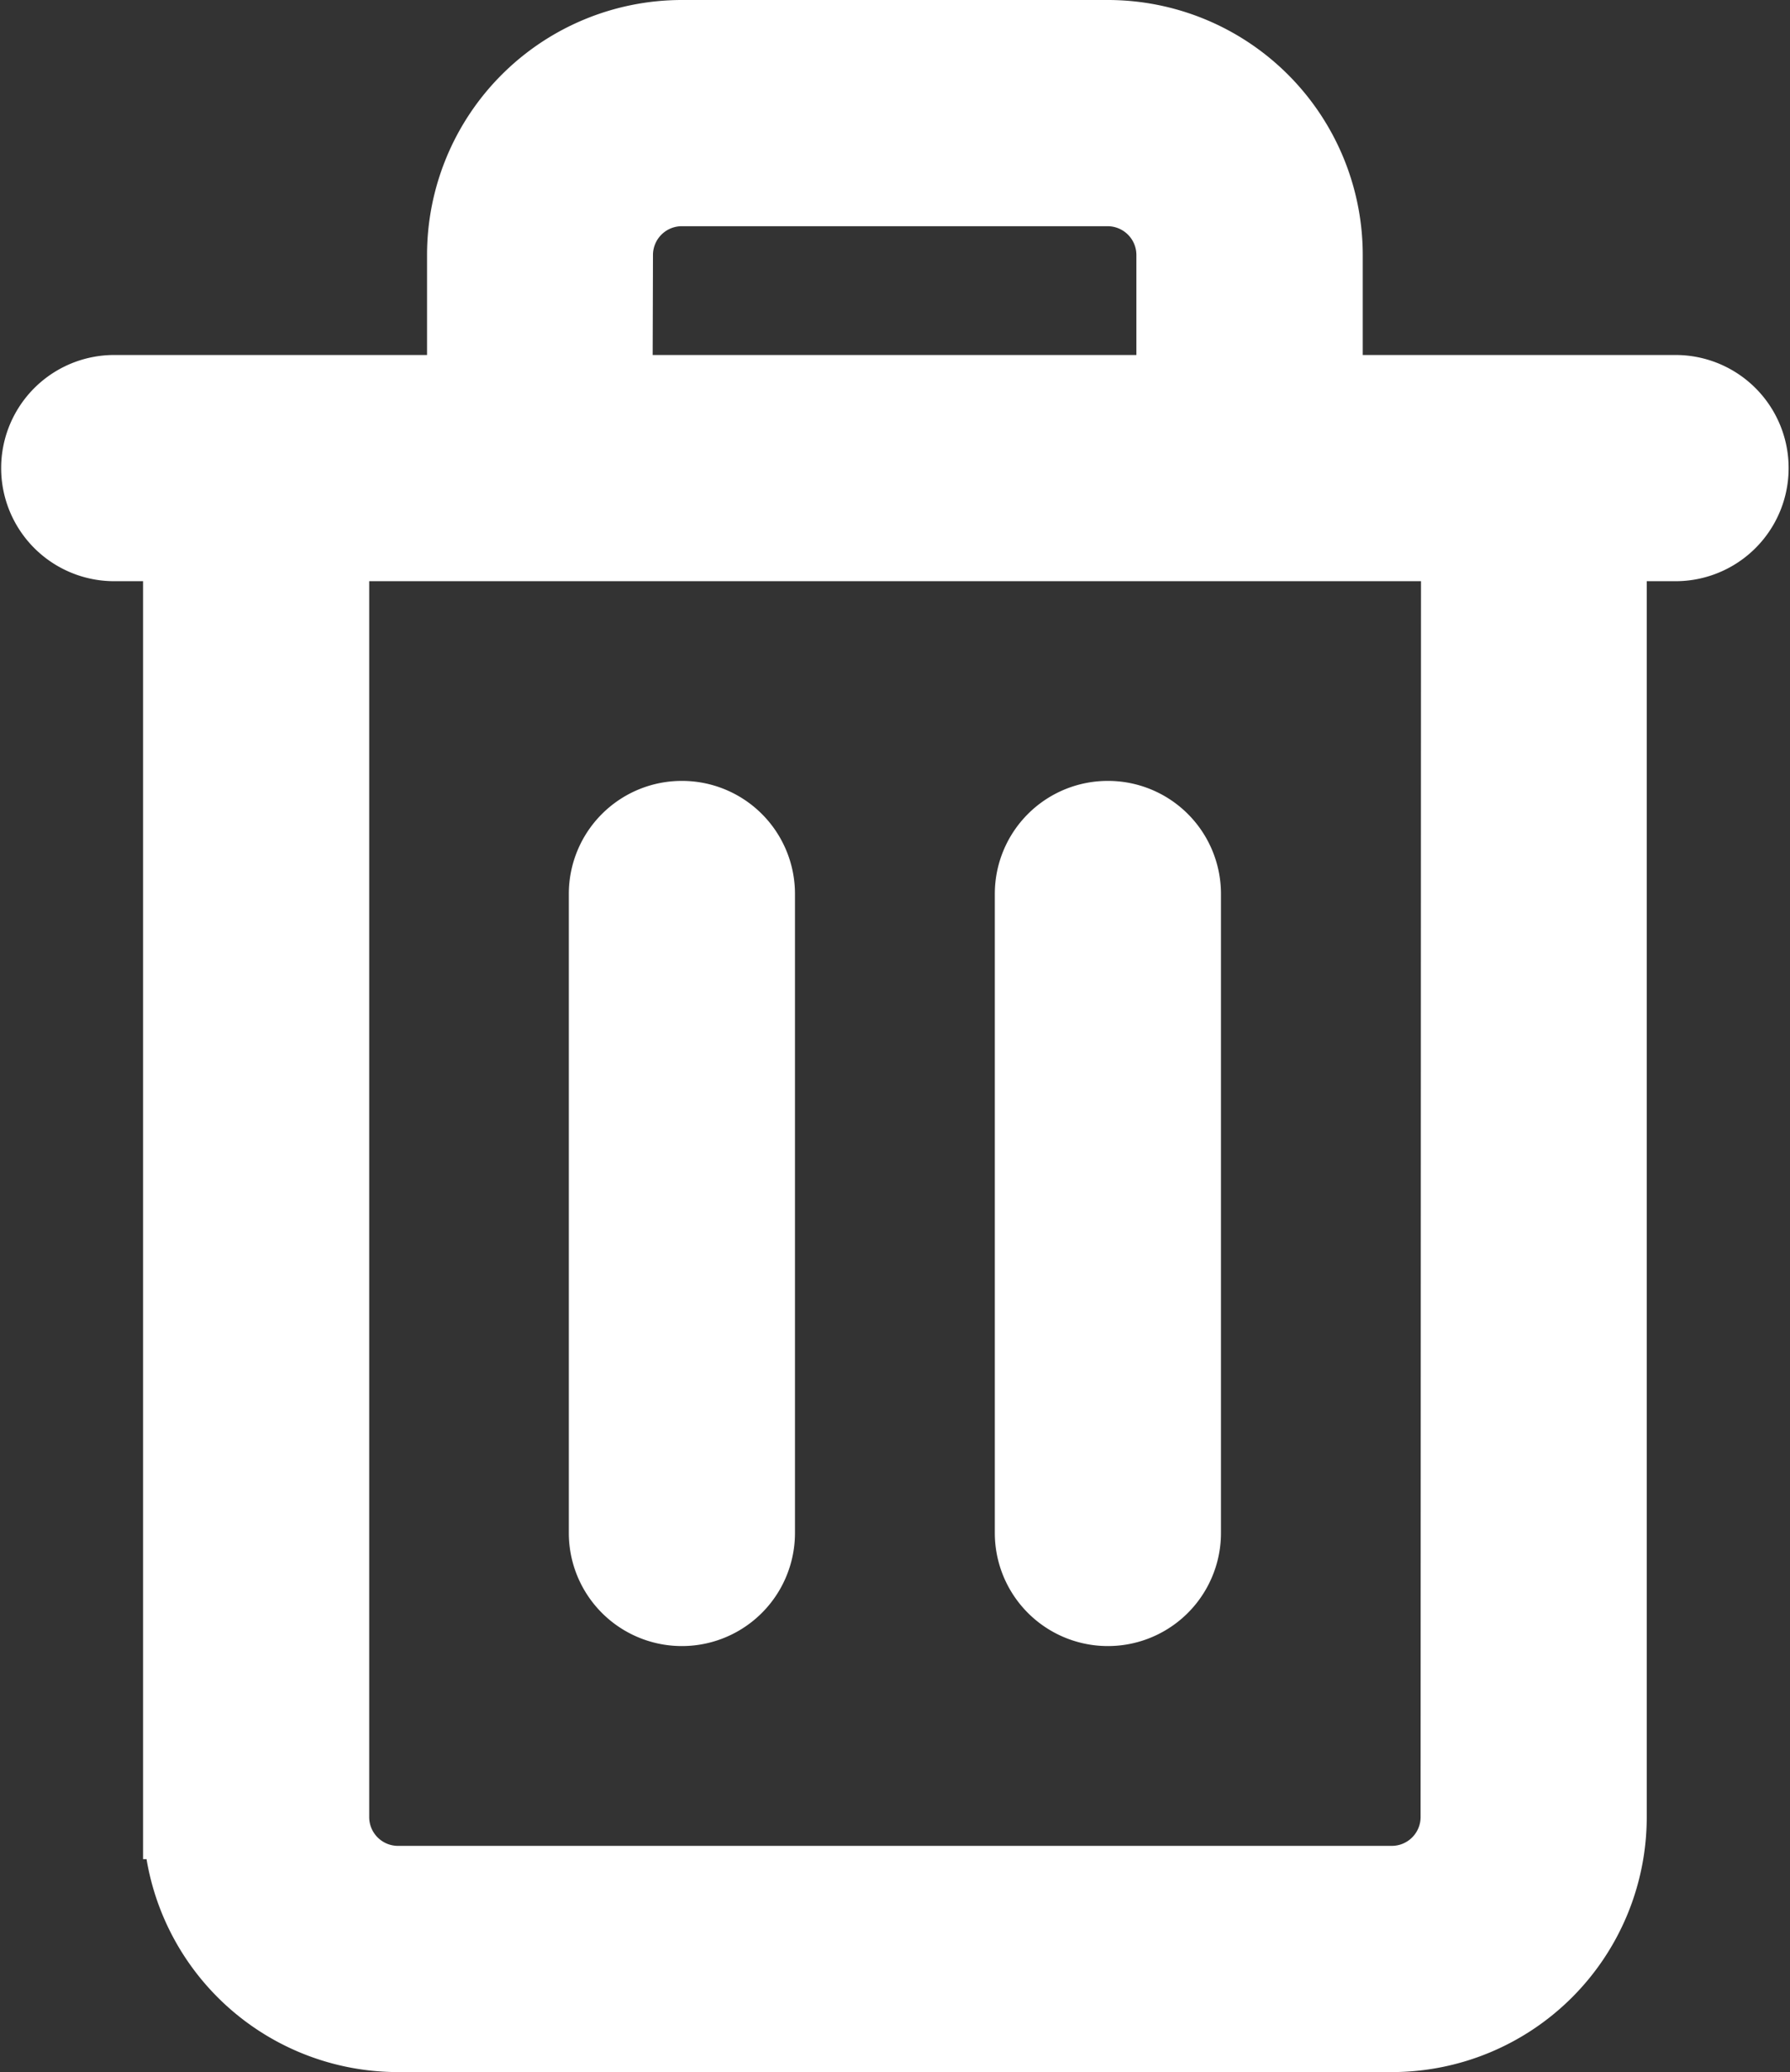 <svg xmlns="http://www.w3.org/2000/svg" width="8.509" height="9.847" viewBox="0 0 8.509 9.847">
  <rect x="0" y="0" width="8.509" height="9.847" fill="#333333" stroke="none"/>
  <g id="Group_2998" data-name="Group 2998" transform="translate(-1658.295 -917.257)">
    <path id="Path_503" data-name="Path 503" d="M147.76,36.687h-1.687v-.675A1.012,1.012,0,0,0,145.061,35h-2.024a1.012,1.012,0,0,0-1.012,1.012v.675h-1.687a.337.337,0,0,0,0,.675h.337v6.073a1.012,1.012,0,0,0,1.012,1.012h4.724a1.012,1.012,0,0,0,1.012-1.012V37.362h.337a.337.337,0,1,0,0-.675Zm-5.061-.675a.337.337,0,0,1,.337-.337h2.024a.337.337,0,0,1,.337.337v.675h-2.7Zm4.049,7.423a.337.337,0,0,1-.337.337h-4.724a.337.337,0,0,1-.337-.337V37.362h5.4Z" transform="translate(1518.5 882.457)" fill="#fff" stroke="#fff" stroke-width="0.4"/>
    <path id="Path_504" data-name="Path 504" d="M385.337,227.5a.337.337,0,0,0-.337.337v3.037a.337.337,0,1,0,.675,0v-3.037a.337.337,0,0,0-.337-.337Z" transform="translate(1278.224 693.668)" fill="#fff" stroke="#fff" stroke-width="0.4"/>
    <path id="Path_505" data-name="Path 505" d="M280.337,227.5a.337.337,0,0,0-.337.337v3.037a.337.337,0,1,0,.675,0v-3.037a.337.337,0,0,0-.337-.337Z" transform="translate(1381.199 693.668)" fill="#fff" stroke="#fff" stroke-width="0.4"/>
  </g>
</svg>
